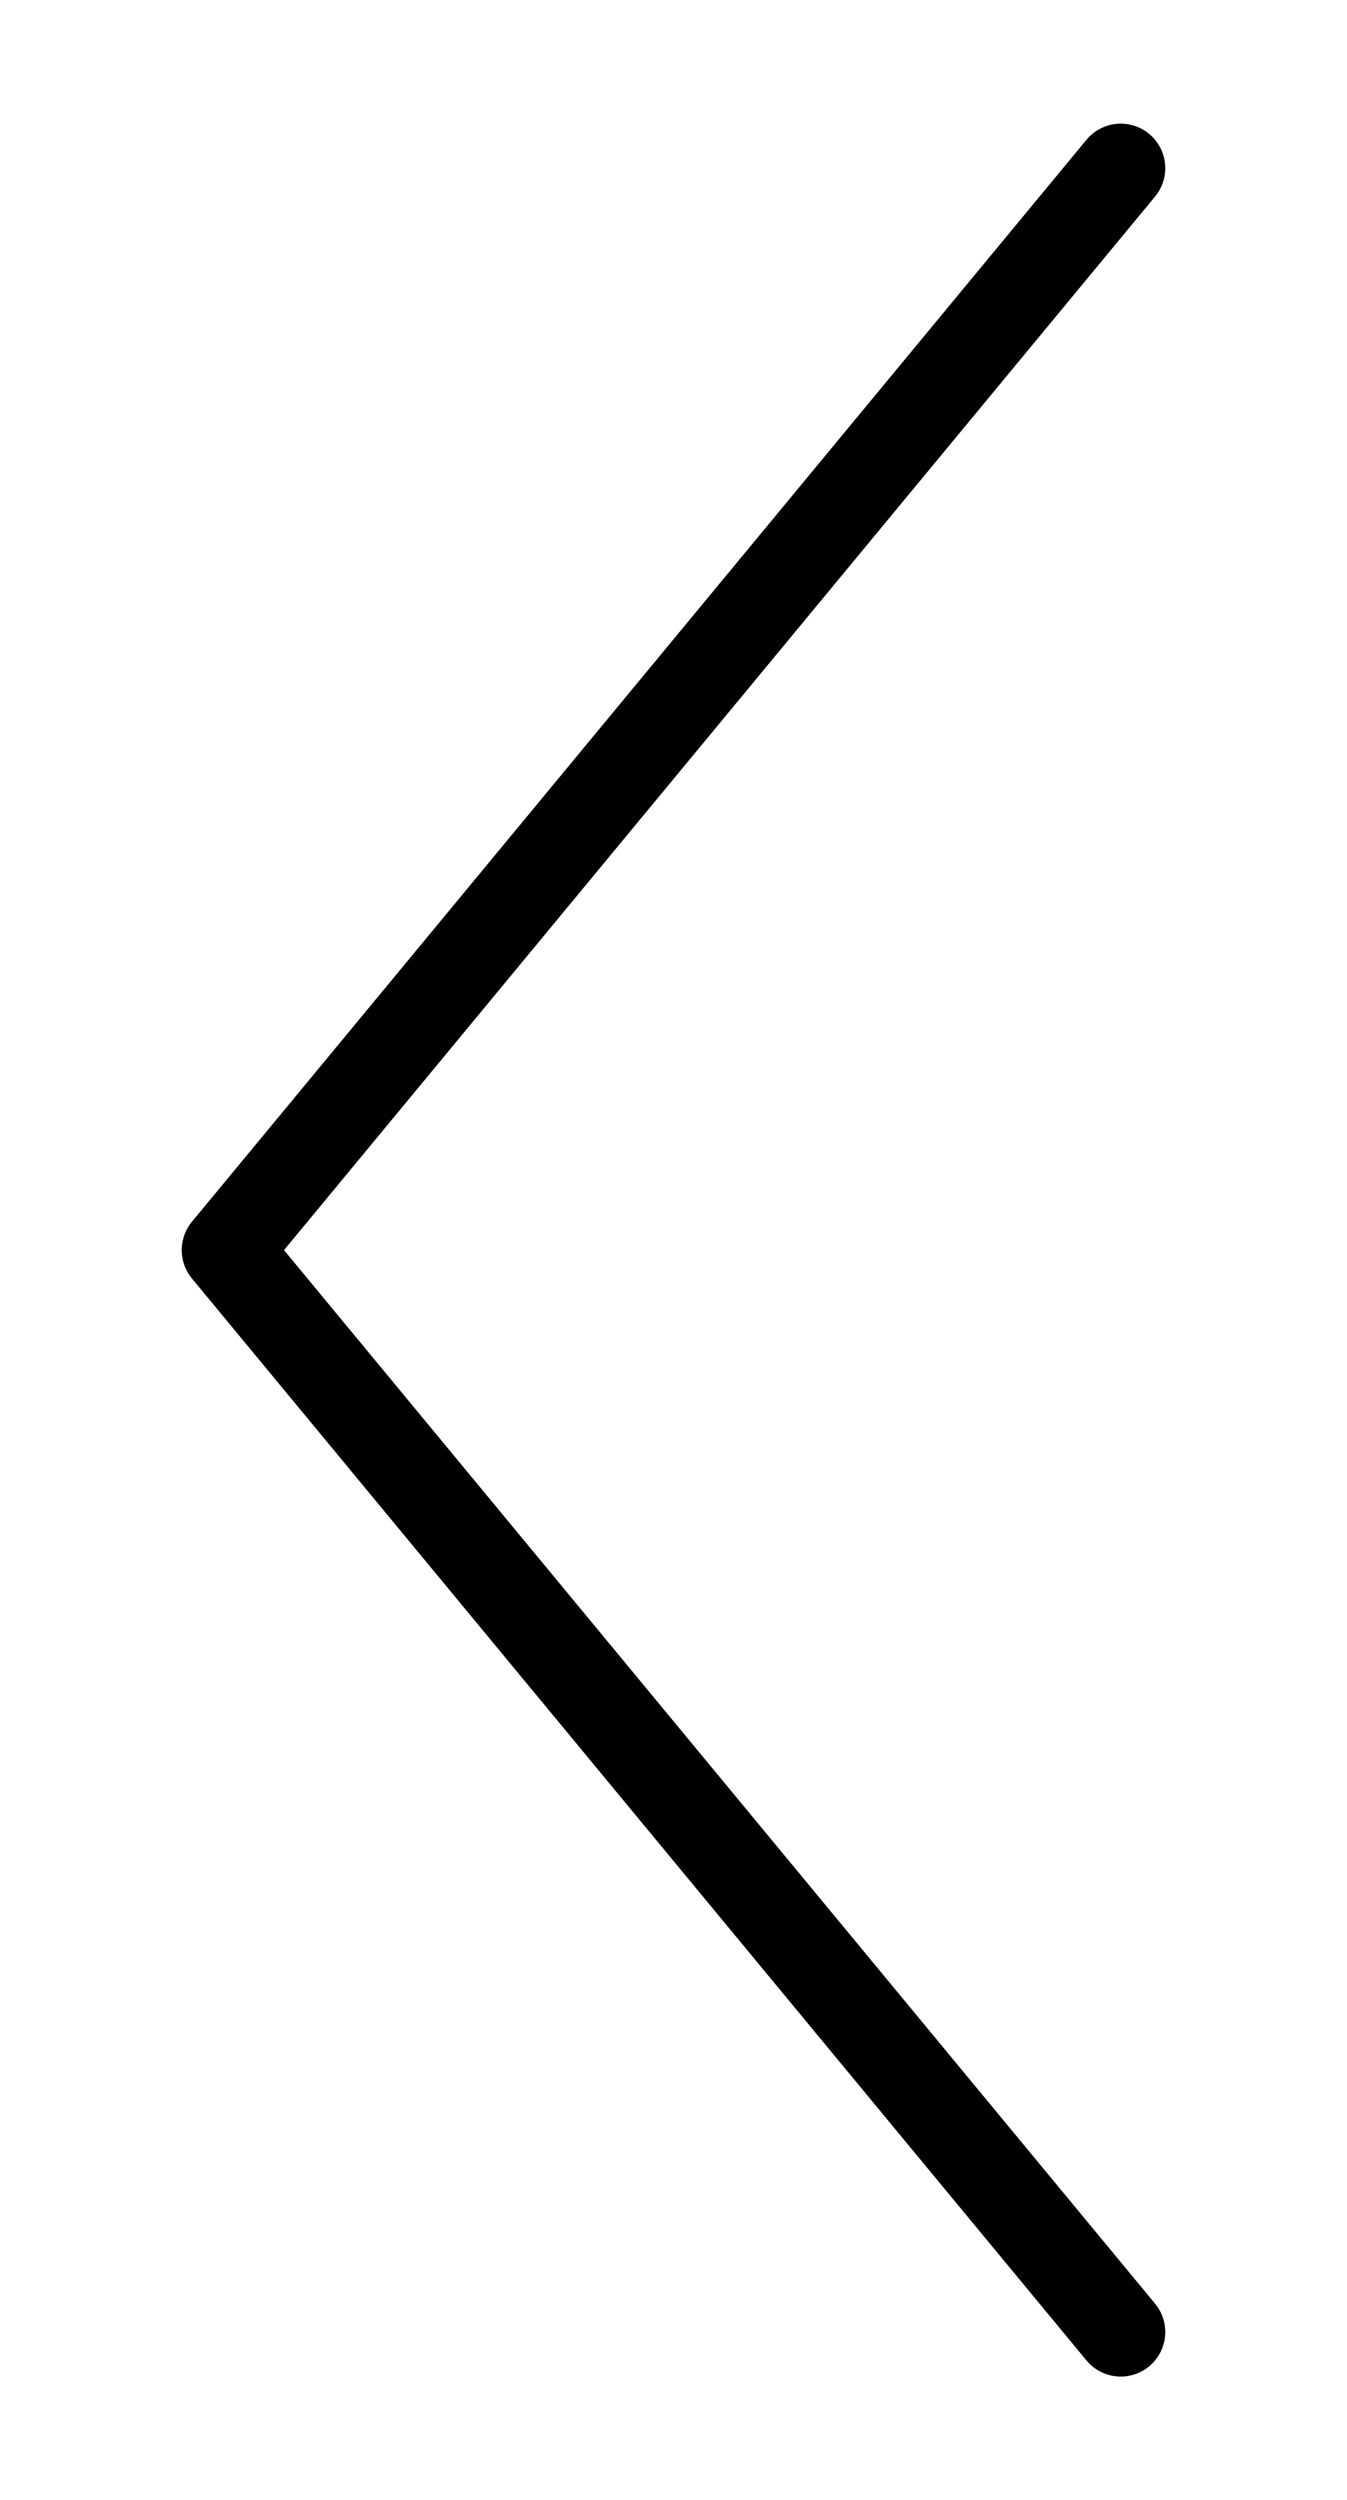 <?xml version="1.0" encoding="utf-8"?>
<!-- Generator: Adobe Illustrator 22.0.0, SVG Export Plug-In . SVG Version: 6.00 Build 0)  -->
<svg version="1.1" id="Capa_1" xmlns="http://www.w3.org/2000/svg" xmlns:xlink="http://www.w3.org/1999/xlink" x="0px" y="0px"
	 viewBox="0 0 257.2 477.2" style="enable-background:new 0 0 257.2 477.2;" xml:space="preserve">
<style type="text/css">
	.st0{fill:none;stroke:#000000;stroke-width:17;stroke-linecap:round;stroke-linejoin:round;stroke-miterlimit:10;}
</style>
<polyline class="st0" points="214,445.1 43.2,238.6 214,32.1 "/>
</svg>
